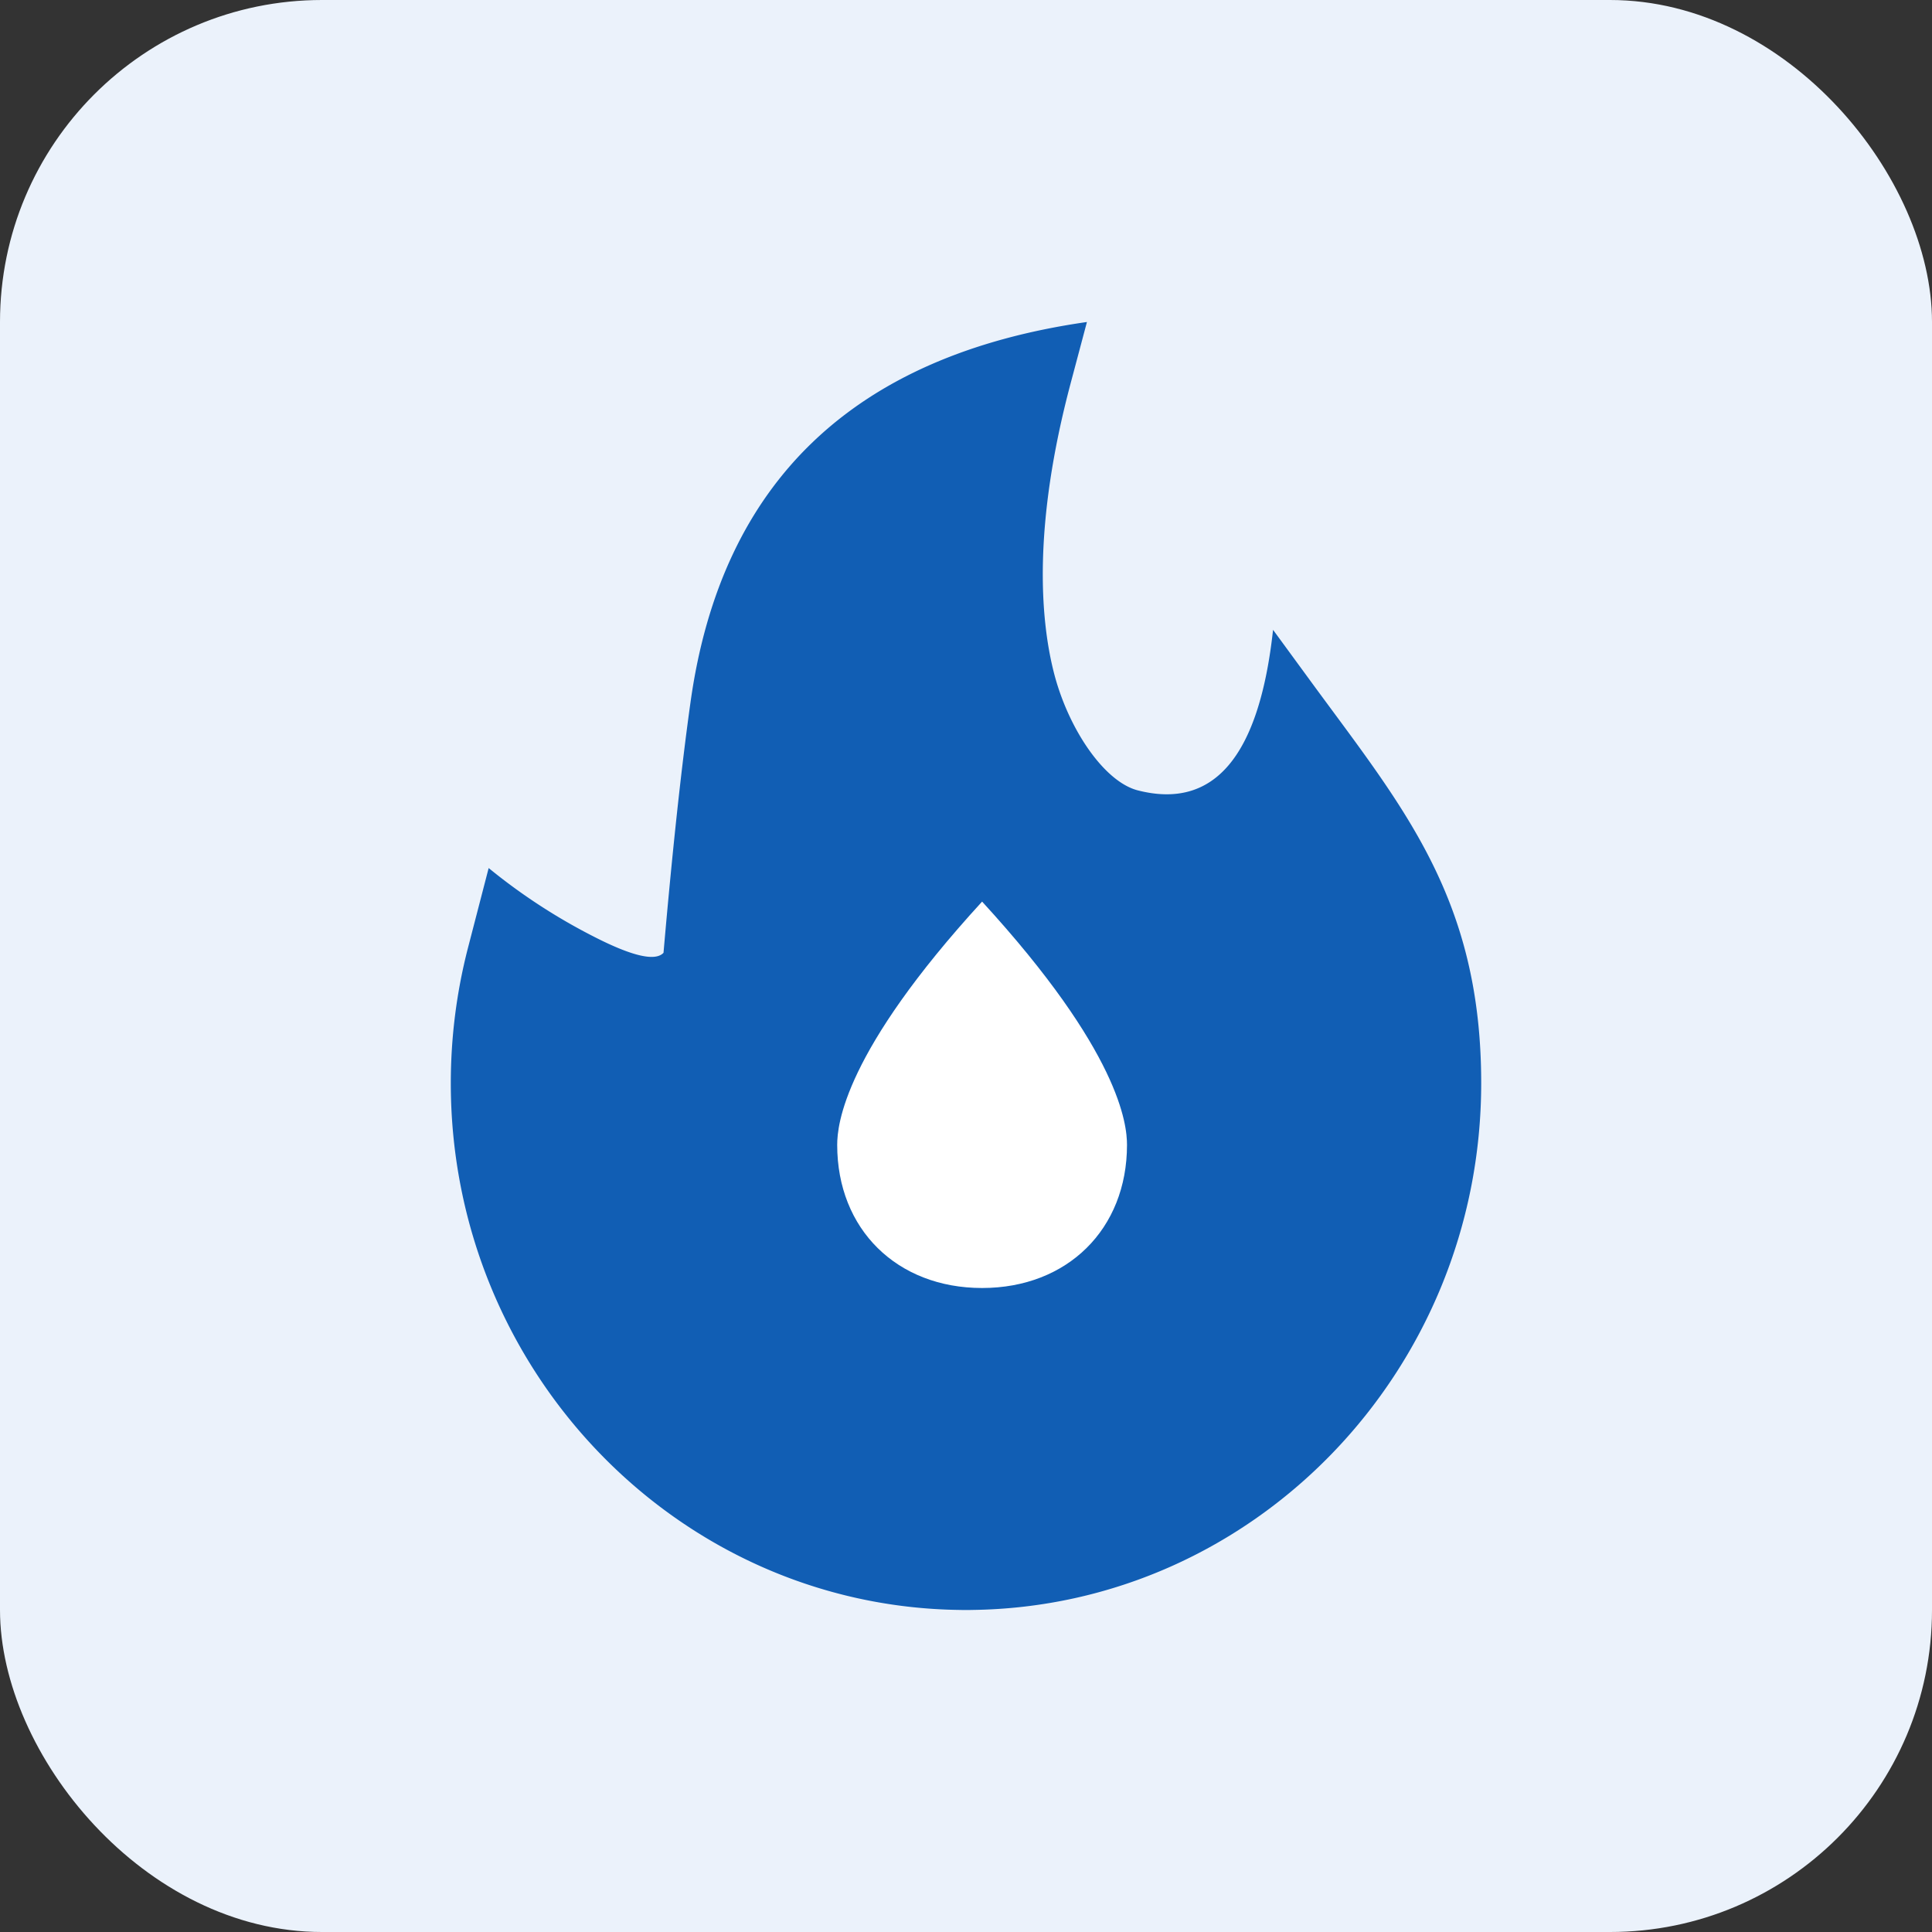 <svg width="30" height="30" viewBox="0 0 30 30" xmlns="http://www.w3.org/2000/svg">
    <rect x="0" y="0" width="30" height="30" fill="#333333" stroke="none"/>
    <g fill="none" fill-rule="evenodd">
        <rect fill="#EBF2FB" width="30" height="30" rx="5"/>
        <path d="M20.363 10.593c1.42 1.94 2.637 3.35 2.637 6.226 0 4.477-3.535 8.125-7.901 8.18a3.77 3.77 0 0 1-.198 0C10.535 24.944 7 21.296 7 16.819c0-.71.09-1.416.266-2.098l.322-1.242a9.082 9.082 0 0 0 1.635 1.066c.592.303.953.387 1.08.25.136-1.568.276-2.869.421-3.903.48-3.408 2.532-5.373 6.154-5.892l-.25.94c-.591 2.217-.473 3.659-.27 4.478.217.879.78 1.719 1.31 1.855 1.186.303 1.885-.528 2.1-2.493l.595.813z" fill="#115EB4"/>
        <path d="M15.25 20c-1.324 0-2.25-.914-2.25-2.222 0-.316.108-1.441 2.25-3.778 2.142 2.337 2.25 3.462 2.25 3.778 0 1.308-.926 2.222-2.25 2.222z" fill="#FFF" fill-rule="nonzero"/>
    </g>
</svg>

